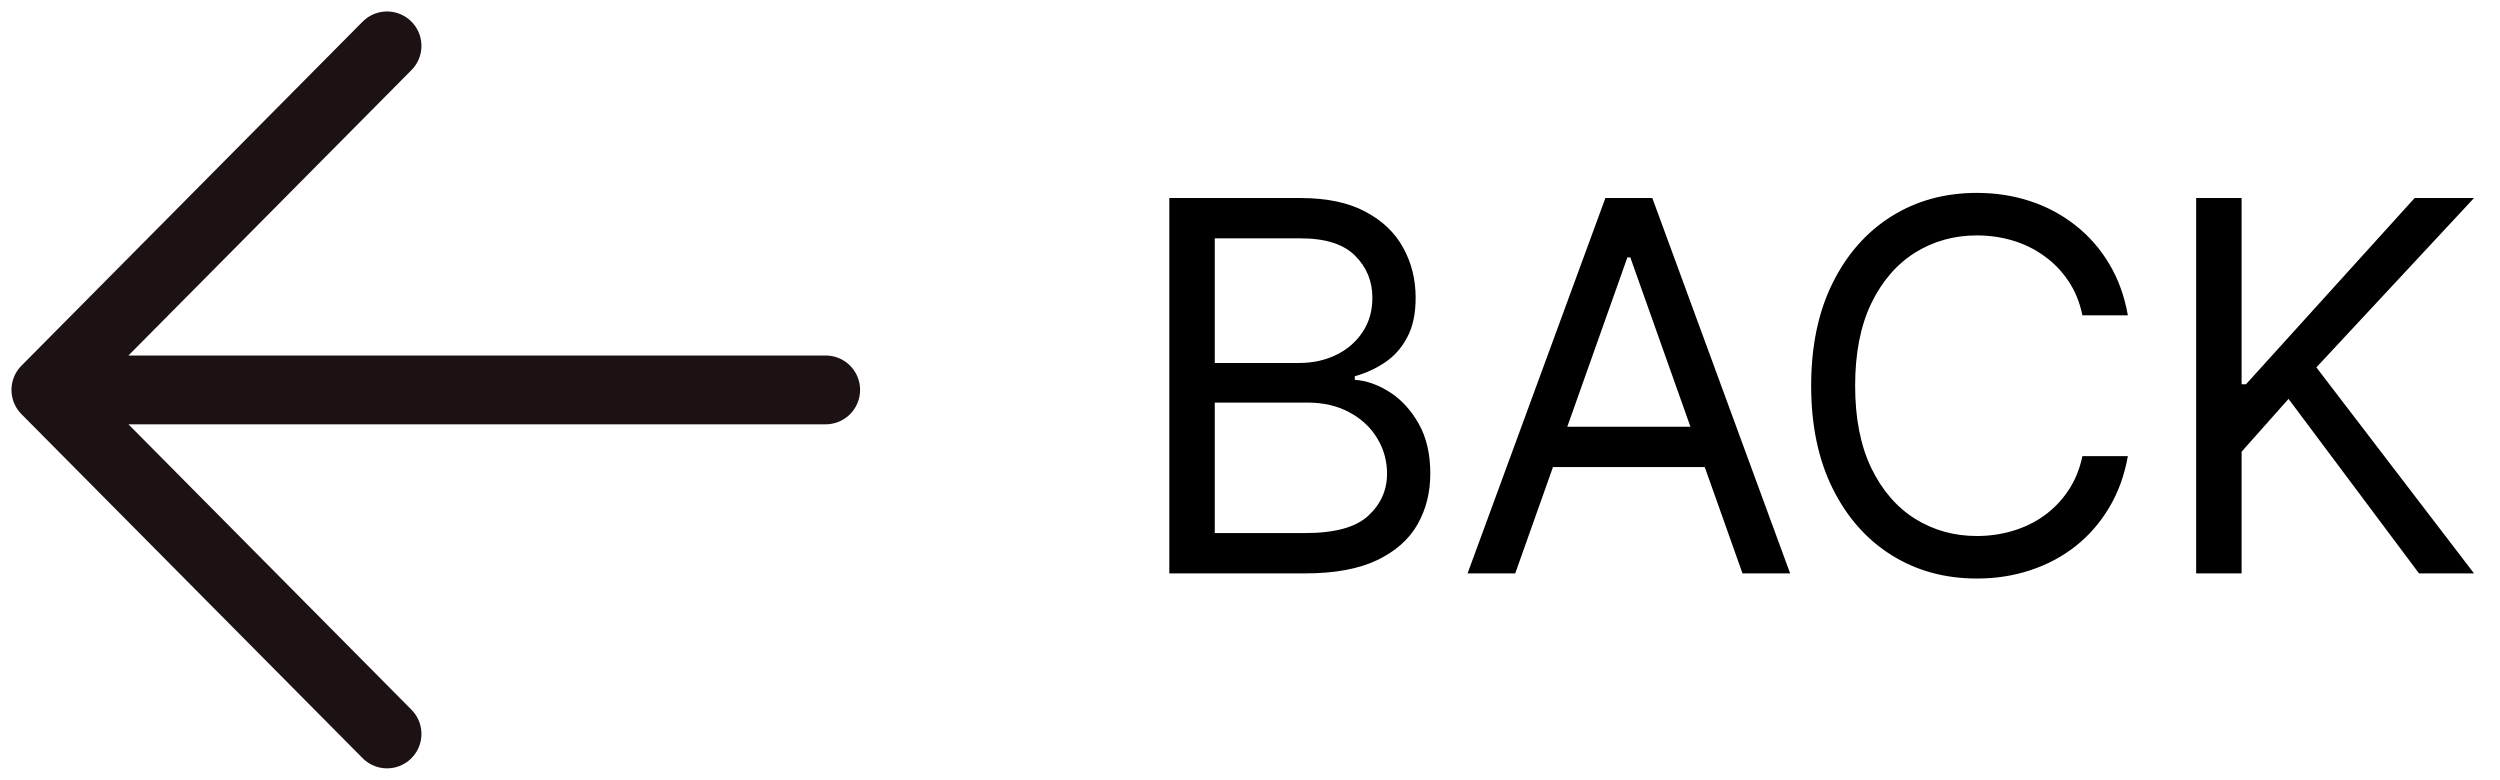 <svg width="109" height="34" viewBox="0 0 109 34" fill="none" xmlns="http://www.w3.org/2000/svg">
<path d="M16.875 2L2 17L16.875 32M2 17L36 17L2 17Z" stroke="#1D1213" stroke-width="3" stroke-linecap="round" stroke-linejoin="round"/>
<path d="M50.982 25V8.634H56.703C57.843 8.634 58.784 8.831 59.524 9.226C60.265 9.614 60.816 10.139 61.178 10.8C61.541 11.455 61.722 12.182 61.722 12.981C61.722 13.685 61.597 14.265 61.346 14.723C61.101 15.182 60.776 15.544 60.371 15.81C59.972 16.077 59.538 16.274 59.069 16.402V16.561C59.57 16.593 60.073 16.769 60.579 17.089C61.085 17.408 61.509 17.867 61.85 18.463C62.191 19.06 62.361 19.79 62.361 20.653C62.361 21.473 62.175 22.211 61.802 22.866C61.429 23.522 60.84 24.041 60.036 24.425C59.231 24.808 58.184 25 56.895 25H50.982ZM52.964 23.242H56.895C58.19 23.242 59.109 22.992 59.652 22.491C60.201 21.985 60.475 21.372 60.475 20.653C60.475 20.099 60.334 19.587 60.052 19.119C59.769 18.644 59.367 18.266 58.845 17.984C58.323 17.696 57.705 17.552 56.991 17.552H52.964V23.242ZM52.964 15.826H56.639C57.236 15.826 57.774 15.709 58.254 15.475C58.739 15.24 59.122 14.91 59.404 14.484C59.692 14.057 59.836 13.557 59.836 12.981C59.836 12.262 59.586 11.652 59.085 11.151C58.584 10.645 57.79 10.392 56.703 10.392H52.964V15.826ZM66.064 25H63.986L69.995 8.634H72.041L78.05 25H75.973L71.082 11.223H70.954L66.064 25ZM66.831 18.607H75.206V20.365H66.831V18.607ZM92.775 13.748H90.793C90.676 13.178 90.471 12.678 90.178 12.246C89.89 11.815 89.538 11.452 89.123 11.159C88.713 10.861 88.257 10.637 87.756 10.488C87.256 10.339 86.734 10.264 86.19 10.264C85.199 10.264 84.302 10.515 83.497 11.015C82.698 11.516 82.061 12.254 81.587 13.229C81.118 14.204 80.884 15.4 80.884 16.817C80.884 18.234 81.118 19.43 81.587 20.405C82.061 21.38 82.698 22.118 83.497 22.619C84.302 23.119 85.199 23.37 86.19 23.37C86.734 23.37 87.256 23.295 87.756 23.146C88.257 22.997 88.713 22.776 89.123 22.483C89.538 22.184 89.89 21.82 90.178 21.388C90.471 20.951 90.676 20.45 90.793 19.886H92.775C92.626 20.722 92.354 21.471 91.96 22.131C91.566 22.792 91.075 23.354 90.489 23.817C89.903 24.276 89.245 24.624 88.516 24.864C87.791 25.104 87.016 25.224 86.19 25.224C84.794 25.224 83.553 24.883 82.466 24.201C81.379 23.519 80.524 22.549 79.901 21.292C79.278 20.035 78.966 18.543 78.966 16.817C78.966 15.091 79.278 13.599 79.901 12.342C80.524 11.085 81.379 10.115 82.466 9.433C83.553 8.751 84.794 8.41 86.19 8.41C87.016 8.41 87.791 8.53 88.516 8.77C89.245 9.01 89.903 9.361 90.489 9.825C91.075 10.283 91.566 10.842 91.96 11.503C92.354 12.158 92.626 12.907 92.775 13.748ZM95.752 25V8.634H97.734V16.753H97.926L105.278 8.634H107.867L100.994 16.018L107.867 25H105.469L99.78 17.392L97.734 19.694V25H95.752Z" fill="black"/>
</svg>

